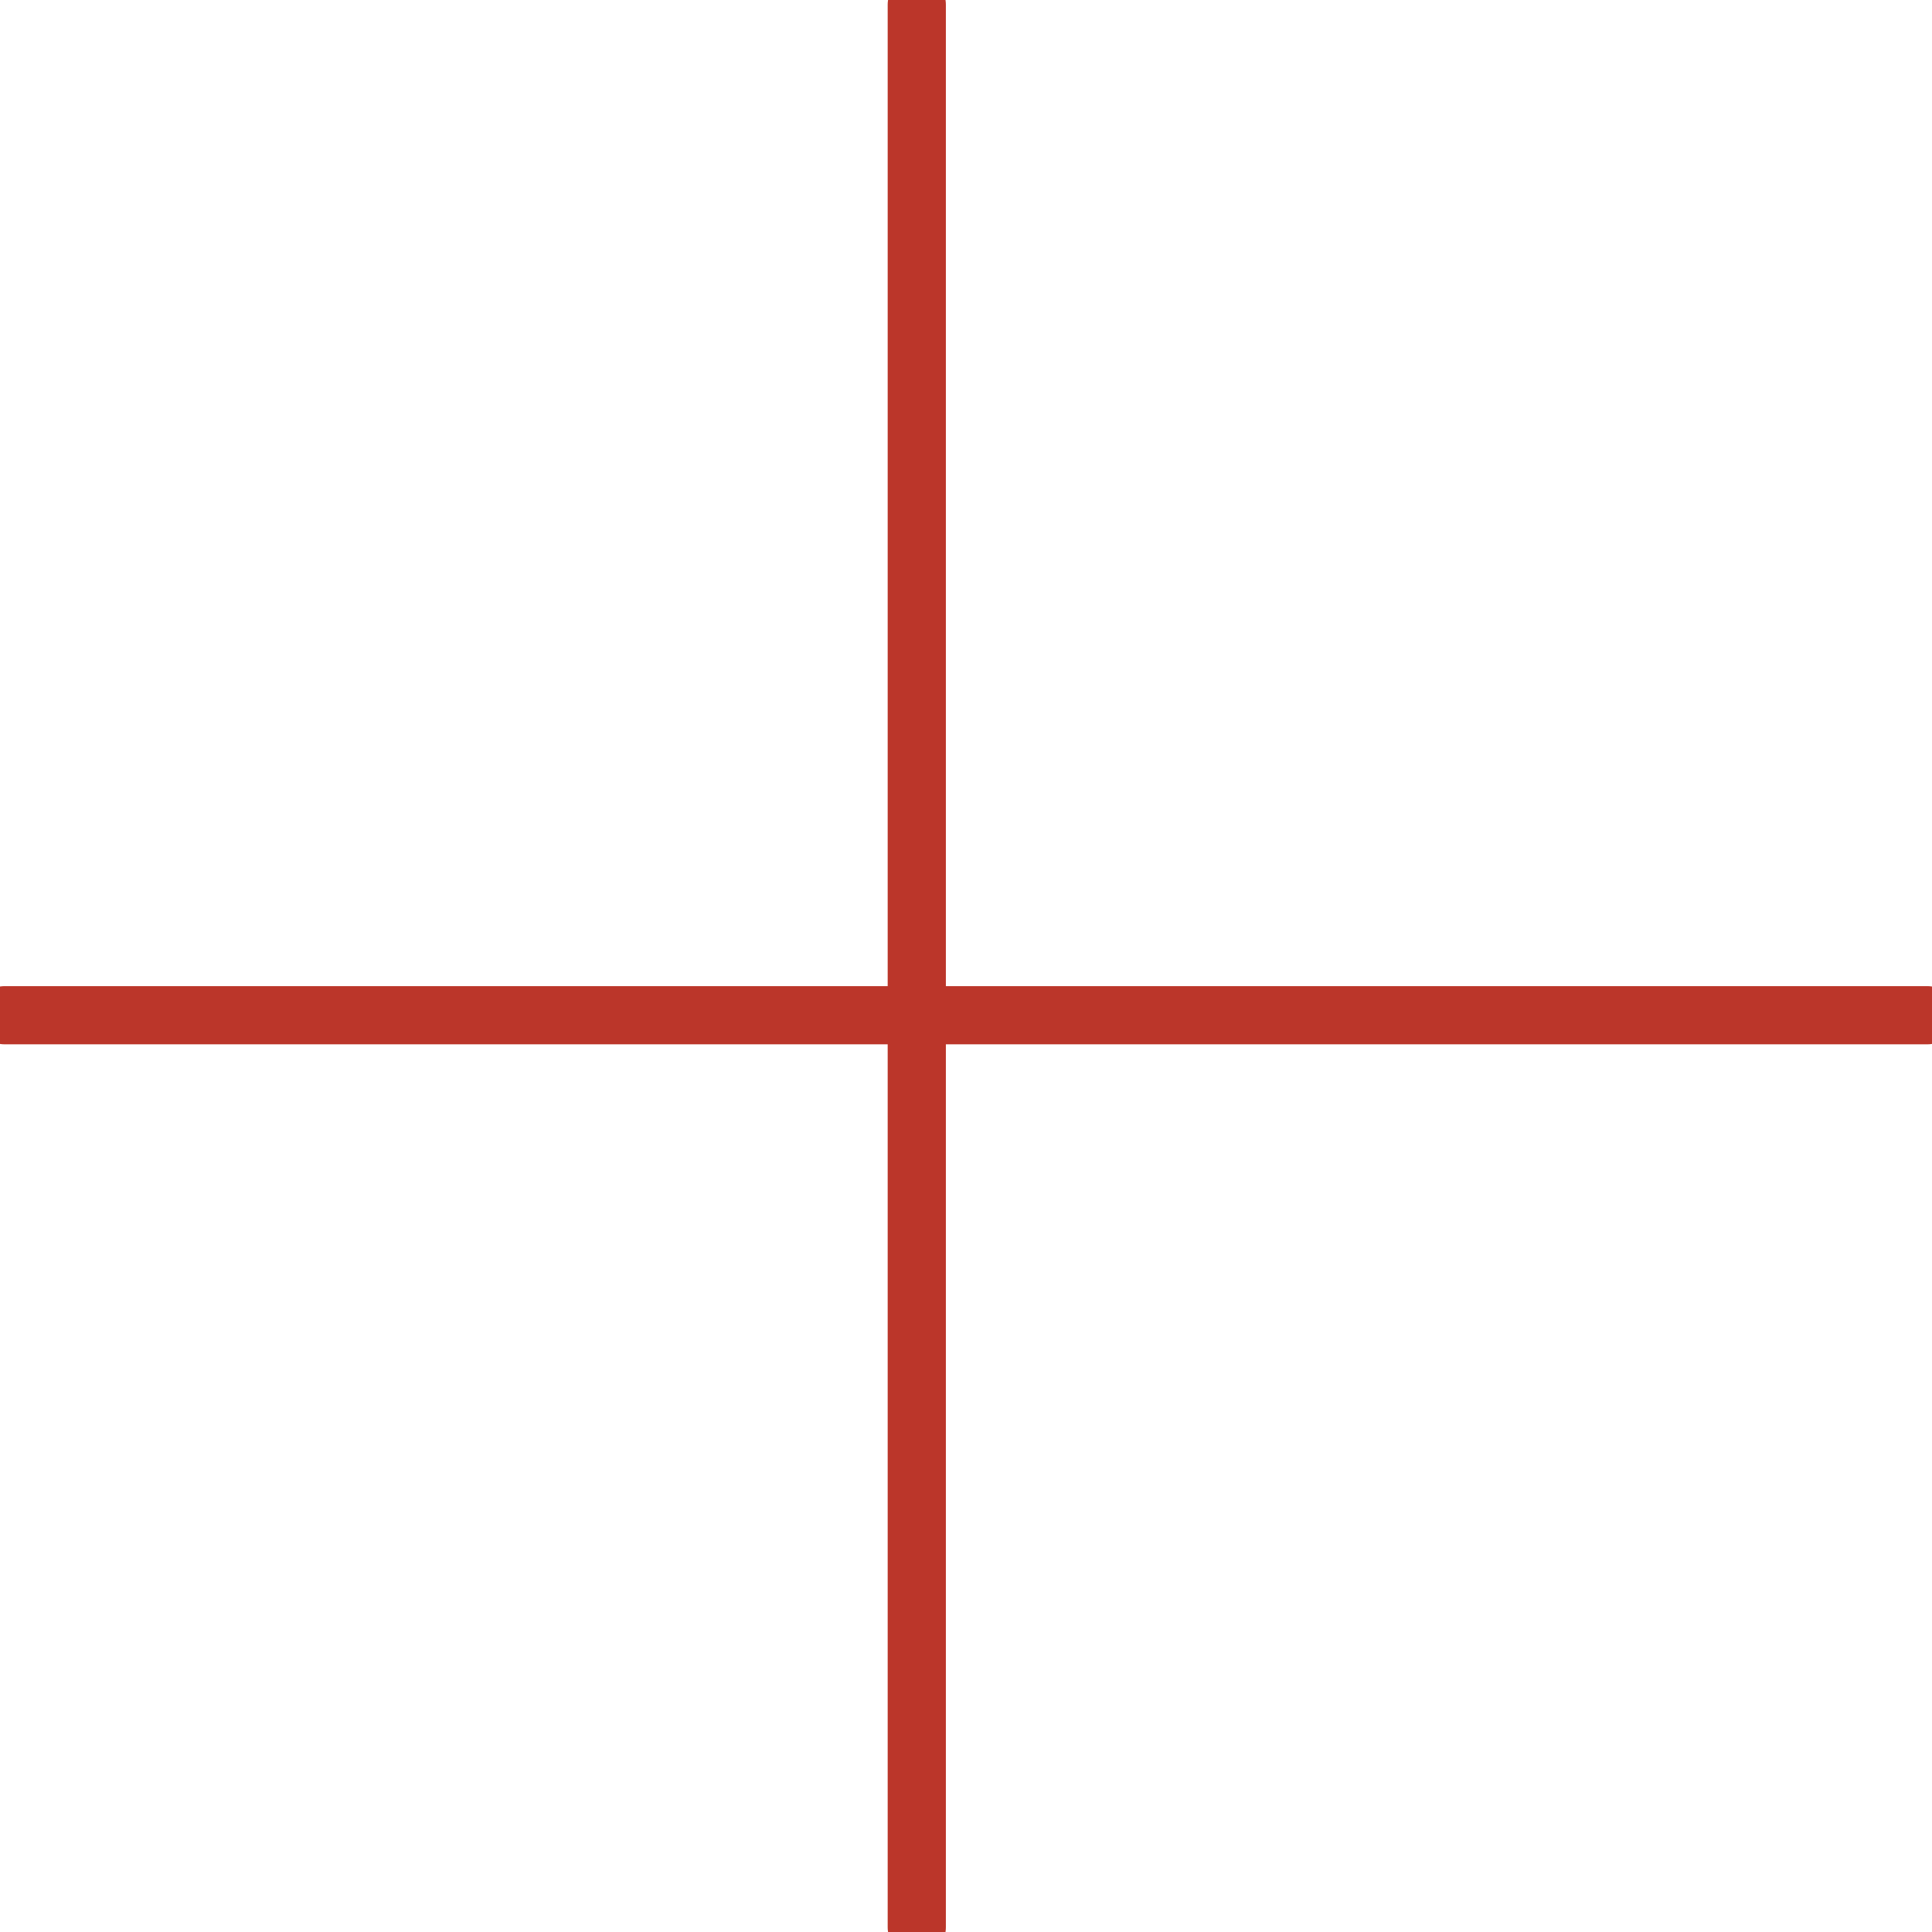 <svg width="166" height="166" viewBox="0 0 166 166" fill="none" xmlns="http://www.w3.org/2000/svg" xmlns:xlink="http://www.w3.org/1999/xlink">
<line x1="78.771" y1="0.4" x2="78.771" y2="165.6" stroke="#BB362A" stroke-width="5" stroke-miterlimit="3.999" stroke-linecap="round"/>
<line x1="0.4" y1="87.229" x2="165.6" y2="87.229" stroke="#BB362A" stroke-width="5" stroke-miterlimit="3.999" stroke-linecap="round"/>
</svg>
